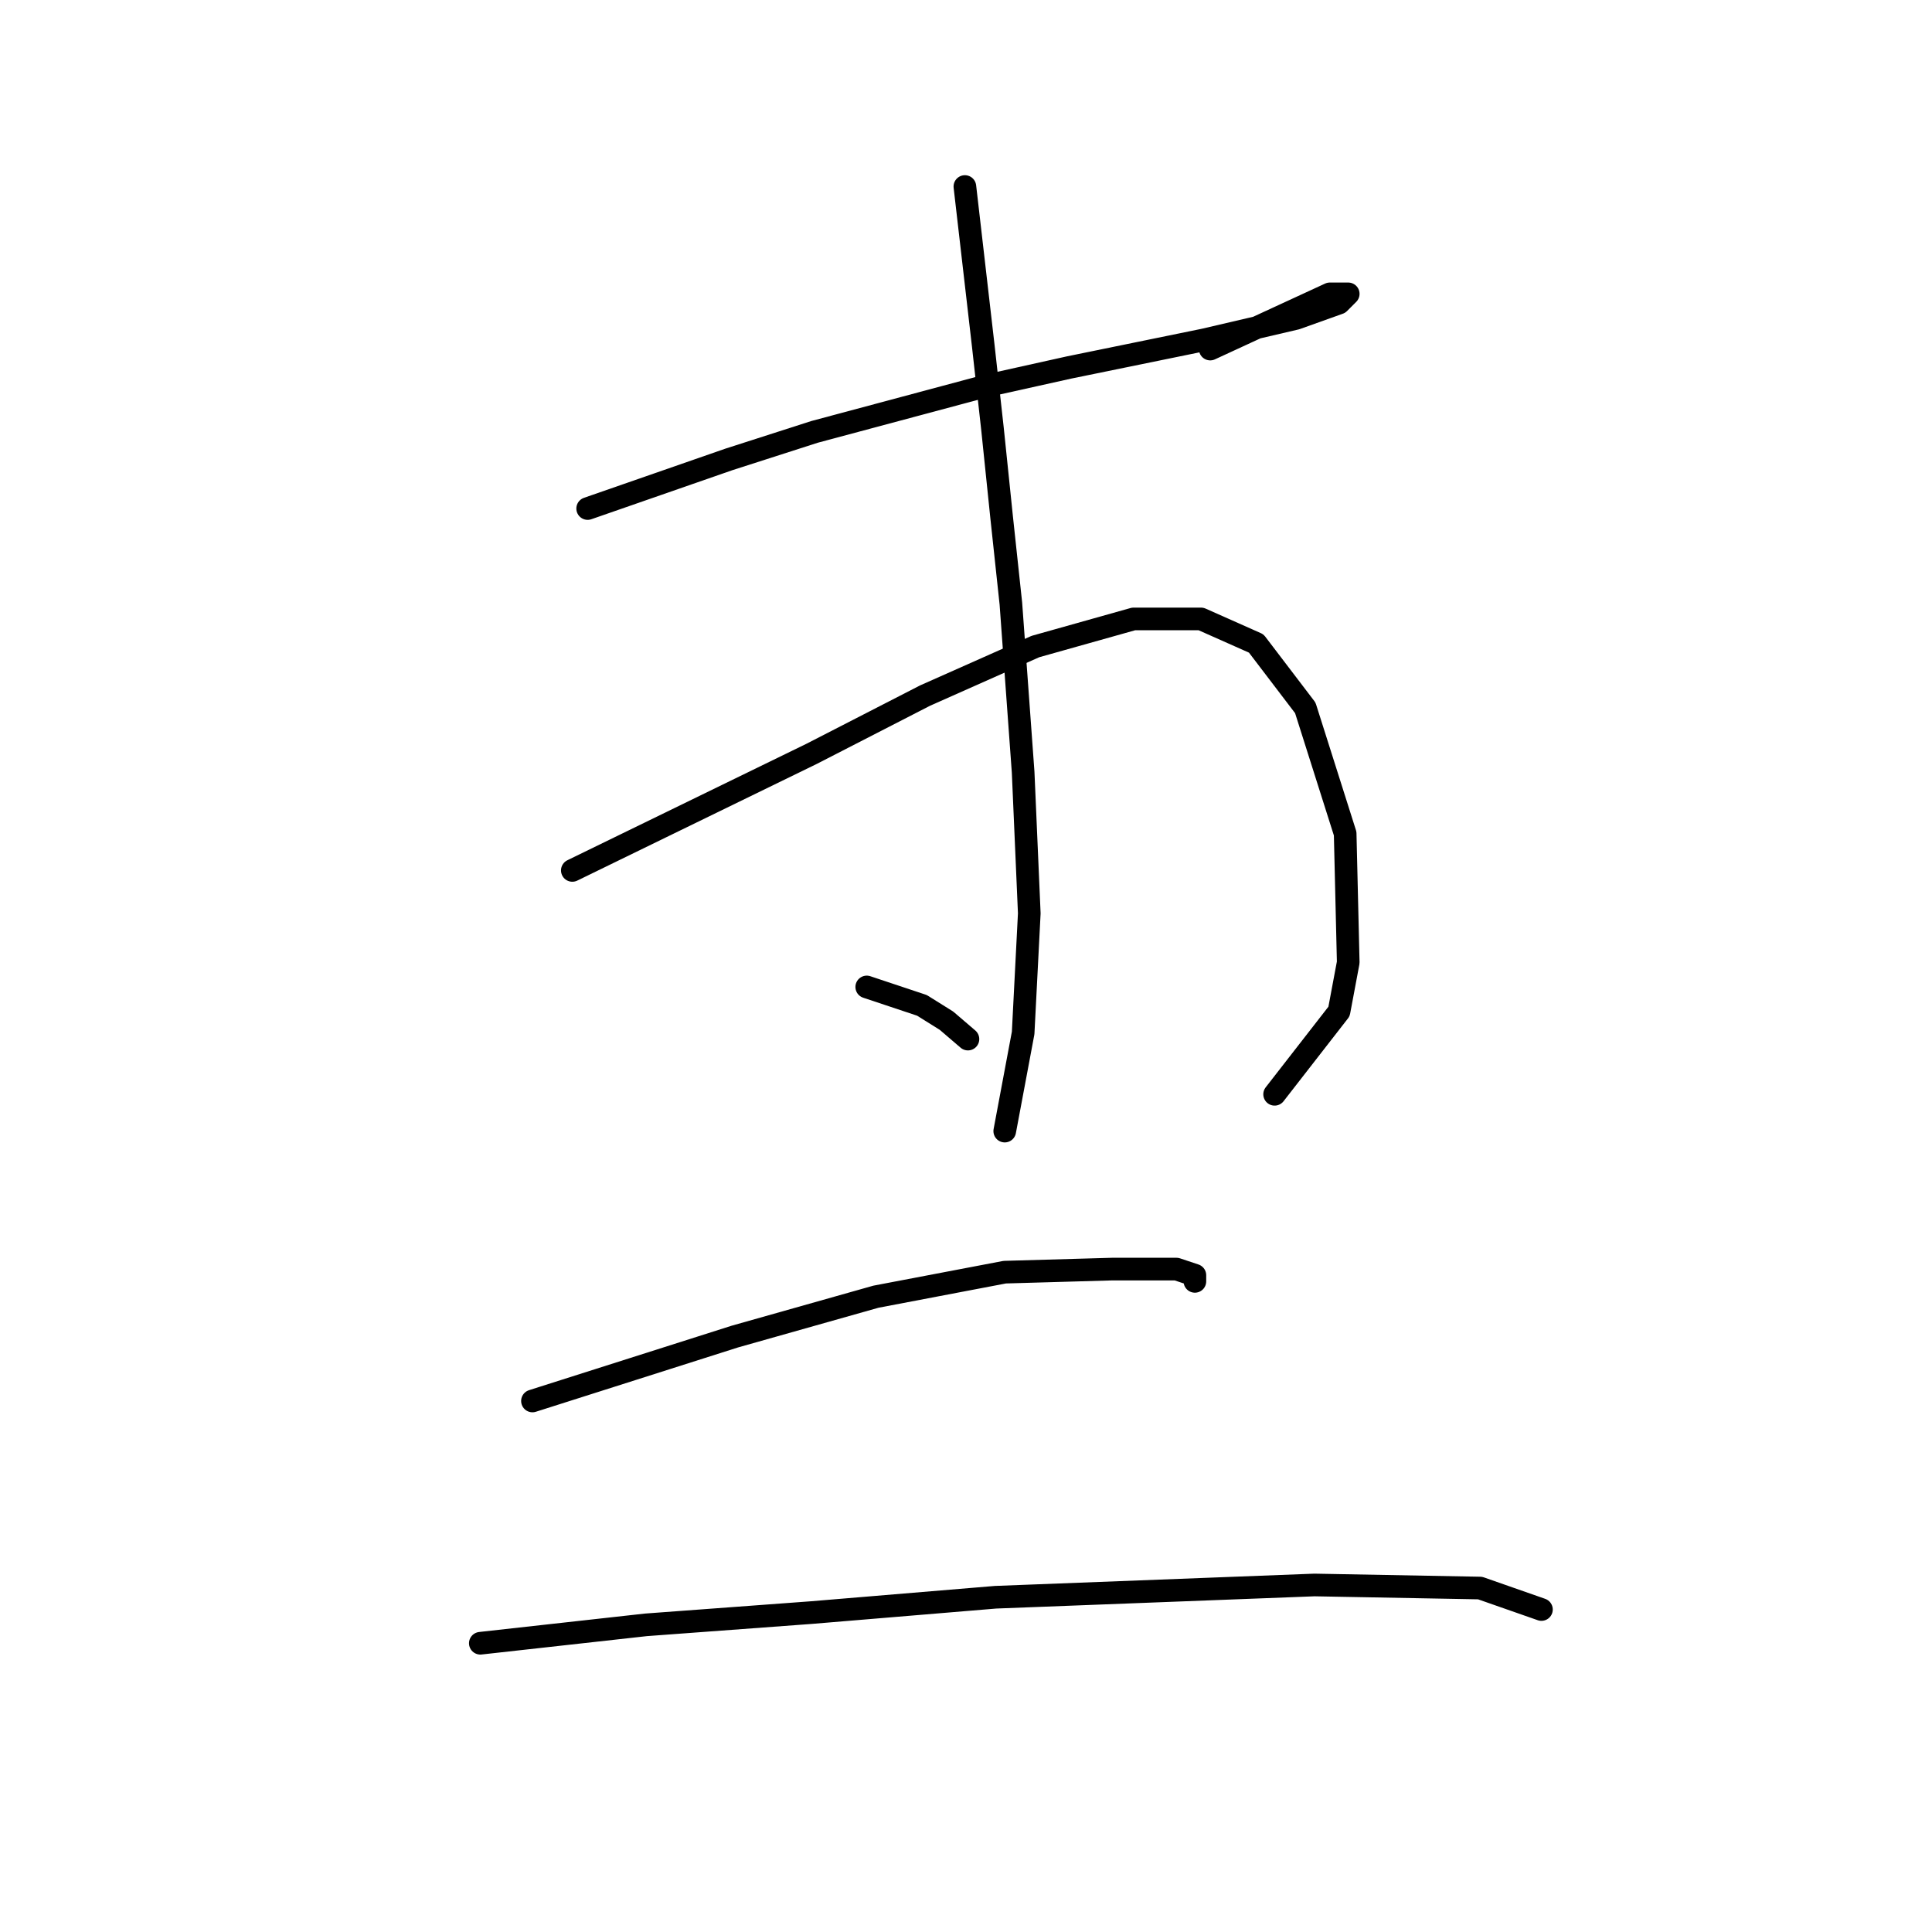 <?xml version="1.0" standalone="no"?>
    <svg width="256" height="256" xmlns="http://www.w3.org/2000/svg" version="1.1">
    <polyline stroke="black" stroke-width="3" stroke-linecap="round" fill="transparent" stroke-linejoin="round" points="77.868 67.383 87.215 64.133 96.561 60.882 107.94 57.224 130.696 51.129 141.668 48.691 159.548 45.033 171.739 42.189 177.428 40.157 178.647 38.938 176.209 38.938 160.361 46.252 160.361 46.252 " />
        <polyline stroke="black" stroke-width="3" stroke-linecap="round" fill="transparent" stroke-linejoin="round" points="75.837 115.335 91.685 107.614 107.533 99.893 122.569 92.172 137.198 85.67 150.202 82.013 159.142 82.013 166.456 85.264 172.958 93.797 178.241 110.458 178.647 127.526 177.428 134.027 168.894 144.999 168.894 144.999 " />
        <polyline stroke="black" stroke-width="3" stroke-linecap="round" fill="transparent" stroke-linejoin="round" points="127.852 24.715 129.071 35.281 130.29 45.846 131.509 56.818 132.728 68.603 133.947 79.981 135.572 102.331 136.385 121.024 135.572 136.872 133.134 149.876 133.134 149.876 " />
        <polyline stroke="black" stroke-width="3" stroke-linecap="round" fill="transparent" stroke-linejoin="round" points="114.848 130.777 118.505 131.996 122.162 133.215 125.413 135.247 128.258 137.685 128.258 137.685 " />
        <polyline stroke="black" stroke-width="3" stroke-linecap="round" fill="transparent" stroke-linejoin="round" points="70.554 185.636 79.494 182.791 88.434 179.947 97.374 177.102 116.067 171.819 133.134 168.569 147.357 168.162 155.891 168.162 158.329 168.975 158.329 169.788 158.329 169.788 " />
        <polyline stroke="black" stroke-width="3" stroke-linecap="round" fill="transparent" stroke-linejoin="round" points="63.646 217.739 74.618 216.52 85.589 215.301 107.533 213.675 131.915 211.643 174.177 210.018 196.121 210.424 204.248 213.269 204.248 213.269 " />
        </svg>